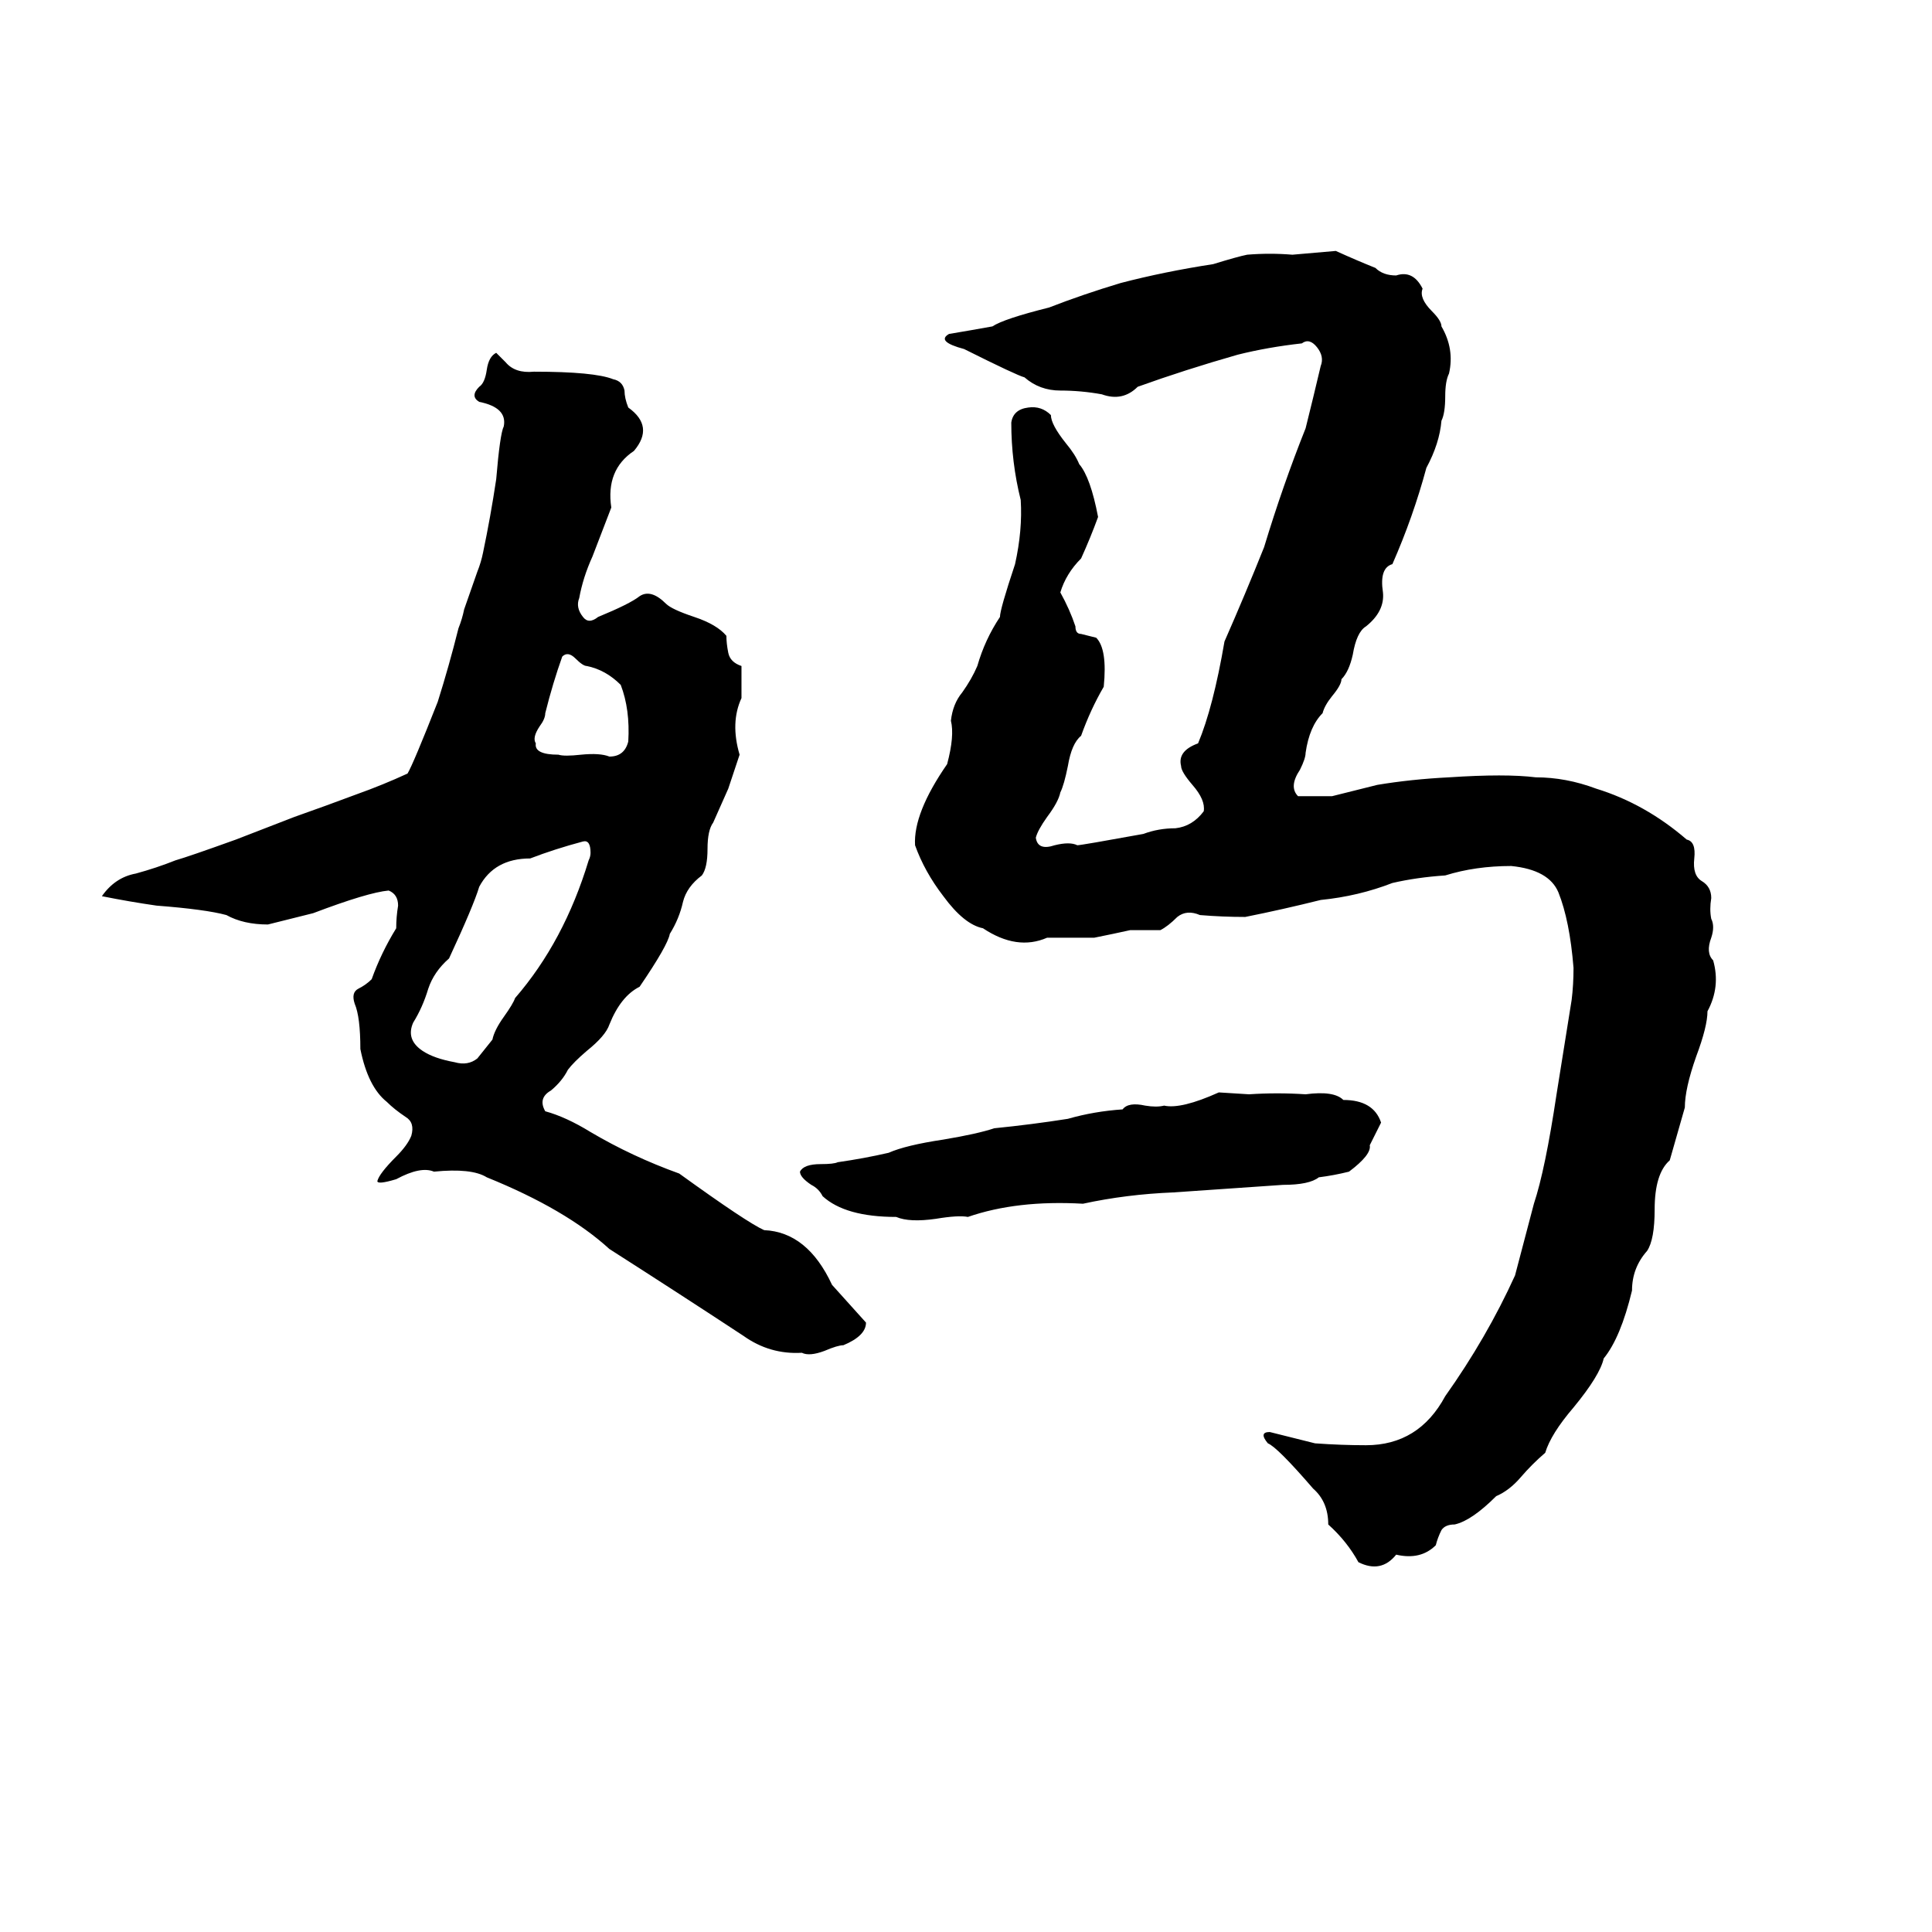 <svg xmlns="http://www.w3.org/2000/svg" viewBox="0 -800 1024 1024">
	<path fill="#000000" d="M708 -667Q719 -662 729 -658Q733 -654 740 -654Q749 -657 754 -647Q752 -642 759 -635Q764 -630 764 -627Q771 -615 768 -602Q766 -598 766 -590Q766 -581 764 -577Q763 -565 756 -552Q749 -526 738 -501Q731 -499 733 -486Q734 -476 724 -468Q719 -465 717 -453Q715 -444 711 -440Q711 -437 706 -431Q702 -426 701 -422Q694 -415 692 -401Q692 -398 689 -392Q683 -383 688 -378Q697 -378 706 -378Q718 -381 730 -384Q748 -387 768 -388Q798 -390 814 -388Q830 -388 846 -382Q872 -374 894 -355Q899 -354 898 -345Q897 -336 902 -333Q907 -330 907 -324Q906 -318 907 -313Q909 -309 907 -303Q904 -295 908 -291Q912 -277 905 -264Q905 -256 899 -240Q893 -223 893 -213Q889 -199 885 -185Q877 -178 877 -159Q877 -143 873 -137Q865 -128 865 -116Q859 -91 850 -80Q848 -71 834 -54Q822 -40 819 -30Q812 -24 806 -17Q800 -10 793 -7Q780 6 771 8Q766 8 764 11Q762 15 761 19Q753 27 740 24Q732 34 720 28Q714 17 704 8Q704 -4 696 -11Q677 -33 672 -35Q667 -41 673 -41Q685 -38 697 -35Q711 -34 724 -34Q752 -34 766 -60Q788 -91 803 -124Q808 -143 813 -162Q819 -180 825 -220Q829 -245 833 -270Q834 -278 834 -287Q832 -312 826 -327Q821 -339 801 -341Q782 -341 766 -336Q751 -335 738 -332Q720 -325 700 -323Q680 -318 660 -314Q648 -314 636 -315Q629 -318 624 -314Q619 -309 615 -307Q607 -307 599 -307Q590 -305 580 -303Q568 -303 555 -303Q539 -296 521 -308Q511 -310 500 -325Q490 -338 485 -352Q484 -369 502 -395Q506 -410 504 -418Q505 -427 510 -433Q515 -440 518 -447Q522 -461 530 -473Q530 -477 538 -501Q542 -519 541 -535Q536 -555 536 -576Q537 -583 545 -584Q552 -585 557 -580Q557 -575 565 -565Q570 -559 572 -554Q578 -547 582 -526Q578 -515 573 -504Q565 -496 562 -486Q567 -477 570 -468Q570 -464 573 -464Q577 -463 581 -462Q587 -456 585 -436Q578 -424 573 -410Q568 -406 566 -394Q564 -384 562 -380Q561 -375 555 -367Q550 -360 549 -356Q550 -349 559 -352Q567 -354 571 -352Q573 -352 606 -358Q614 -361 623 -361Q632 -362 638 -370Q639 -376 632 -384Q626 -391 626 -394Q624 -402 635 -406Q643 -425 649 -460Q660 -485 670 -510Q680 -543 692 -573Q696 -589 700 -606Q702 -611 698 -616Q694 -621 690 -618Q672 -616 656 -612Q628 -604 603 -595Q595 -587 584 -591Q573 -593 562 -593Q551 -593 543 -600Q539 -601 511 -615Q496 -619 503 -623Q515 -625 526 -627Q532 -631 556 -637Q574 -644 594 -650Q617 -656 643 -660Q656 -664 661 -665Q673 -666 685 -665Q697 -666 708 -667ZM263 -613L268 -608Q273 -602 283 -603Q315 -603 325 -599Q330 -598 331 -593Q331 -589 333 -584Q347 -574 336 -561Q321 -551 324 -531Q319 -518 314 -505Q309 -494 307 -483Q305 -478 309 -473Q312 -469 317 -473Q334 -480 339 -484Q345 -488 353 -480Q356 -477 368 -473Q380 -469 385 -463Q385 -459 386 -454Q387 -449 393 -447Q393 -438 393 -430Q387 -417 392 -400Q389 -391 386 -382L378 -364Q375 -360 375 -350Q375 -340 372 -336Q364 -330 362 -322Q360 -313 355 -305Q354 -299 339 -277Q329 -272 323 -257Q321 -251 311 -243Q304 -237 301 -233Q298 -227 292 -222Q285 -218 289 -211Q300 -208 313 -200Q335 -187 360 -178Q396 -152 405 -148Q428 -147 441 -119Q450 -109 459 -99Q459 -92 447 -87Q444 -87 437 -84Q429 -81 425 -83Q408 -82 394 -92Q359 -115 323 -138Q300 -159 258 -176Q250 -181 230 -179Q223 -182 210 -175Q200 -172 200 -174Q201 -178 210 -187Q216 -193 218 -198Q220 -205 215 -208Q209 -212 205 -216Q195 -224 191 -244Q191 -261 188 -268Q186 -274 190 -276Q194 -278 197 -281Q202 -295 210 -308Q210 -314 211 -320Q211 -326 206 -328Q195 -327 166 -316Q154 -313 142 -310Q129 -310 120 -315Q109 -318 83 -320Q69 -322 54 -325Q61 -335 72 -337Q83 -340 93 -344Q100 -346 125 -355L156 -367Q173 -373 189 -379Q203 -384 216 -390Q219 -395 232 -428Q238 -447 243 -467Q245 -472 246 -477L253 -497Q255 -502 256 -507Q260 -526 263 -546Q265 -570 267 -574Q269 -584 254 -587Q249 -590 254 -595Q257 -597 258 -604Q259 -611 263 -613ZM298 -452Q293 -438 289 -422Q289 -419 286 -415Q282 -409 284 -406Q283 -400 296 -400Q299 -399 308 -400Q318 -401 323 -399Q331 -399 333 -407Q334 -424 329 -437Q321 -445 311 -447Q309 -447 305 -451Q301 -455 298 -452ZM309 -354Q294 -350 281 -345Q262 -345 254 -330Q251 -320 238 -292Q230 -285 227 -276Q224 -266 219 -258Q215 -249 224 -243Q230 -239 241 -237Q248 -235 253 -239Q257 -244 261 -249Q262 -254 267 -261Q272 -268 273 -271Q299 -301 312 -344Q313 -346 313 -348Q313 -355 309 -354ZM646 -221L662 -220Q677 -221 692 -220Q707 -222 712 -217Q728 -217 732 -205L726 -193Q727 -188 715 -179Q707 -177 699 -176Q694 -172 680 -172Q651 -170 622 -168Q597 -167 574 -162Q539 -164 513 -155Q508 -156 496 -154Q482 -152 475 -155Q448 -155 436 -166Q434 -170 430 -172Q424 -176 424 -179Q426 -183 435 -183Q442 -183 444 -184Q458 -186 471 -189Q480 -193 500 -196Q518 -199 527 -202Q547 -204 566 -207Q580 -211 595 -212Q598 -216 607 -214Q613 -213 617 -214Q626 -212 646 -221Z"/>
</svg>
